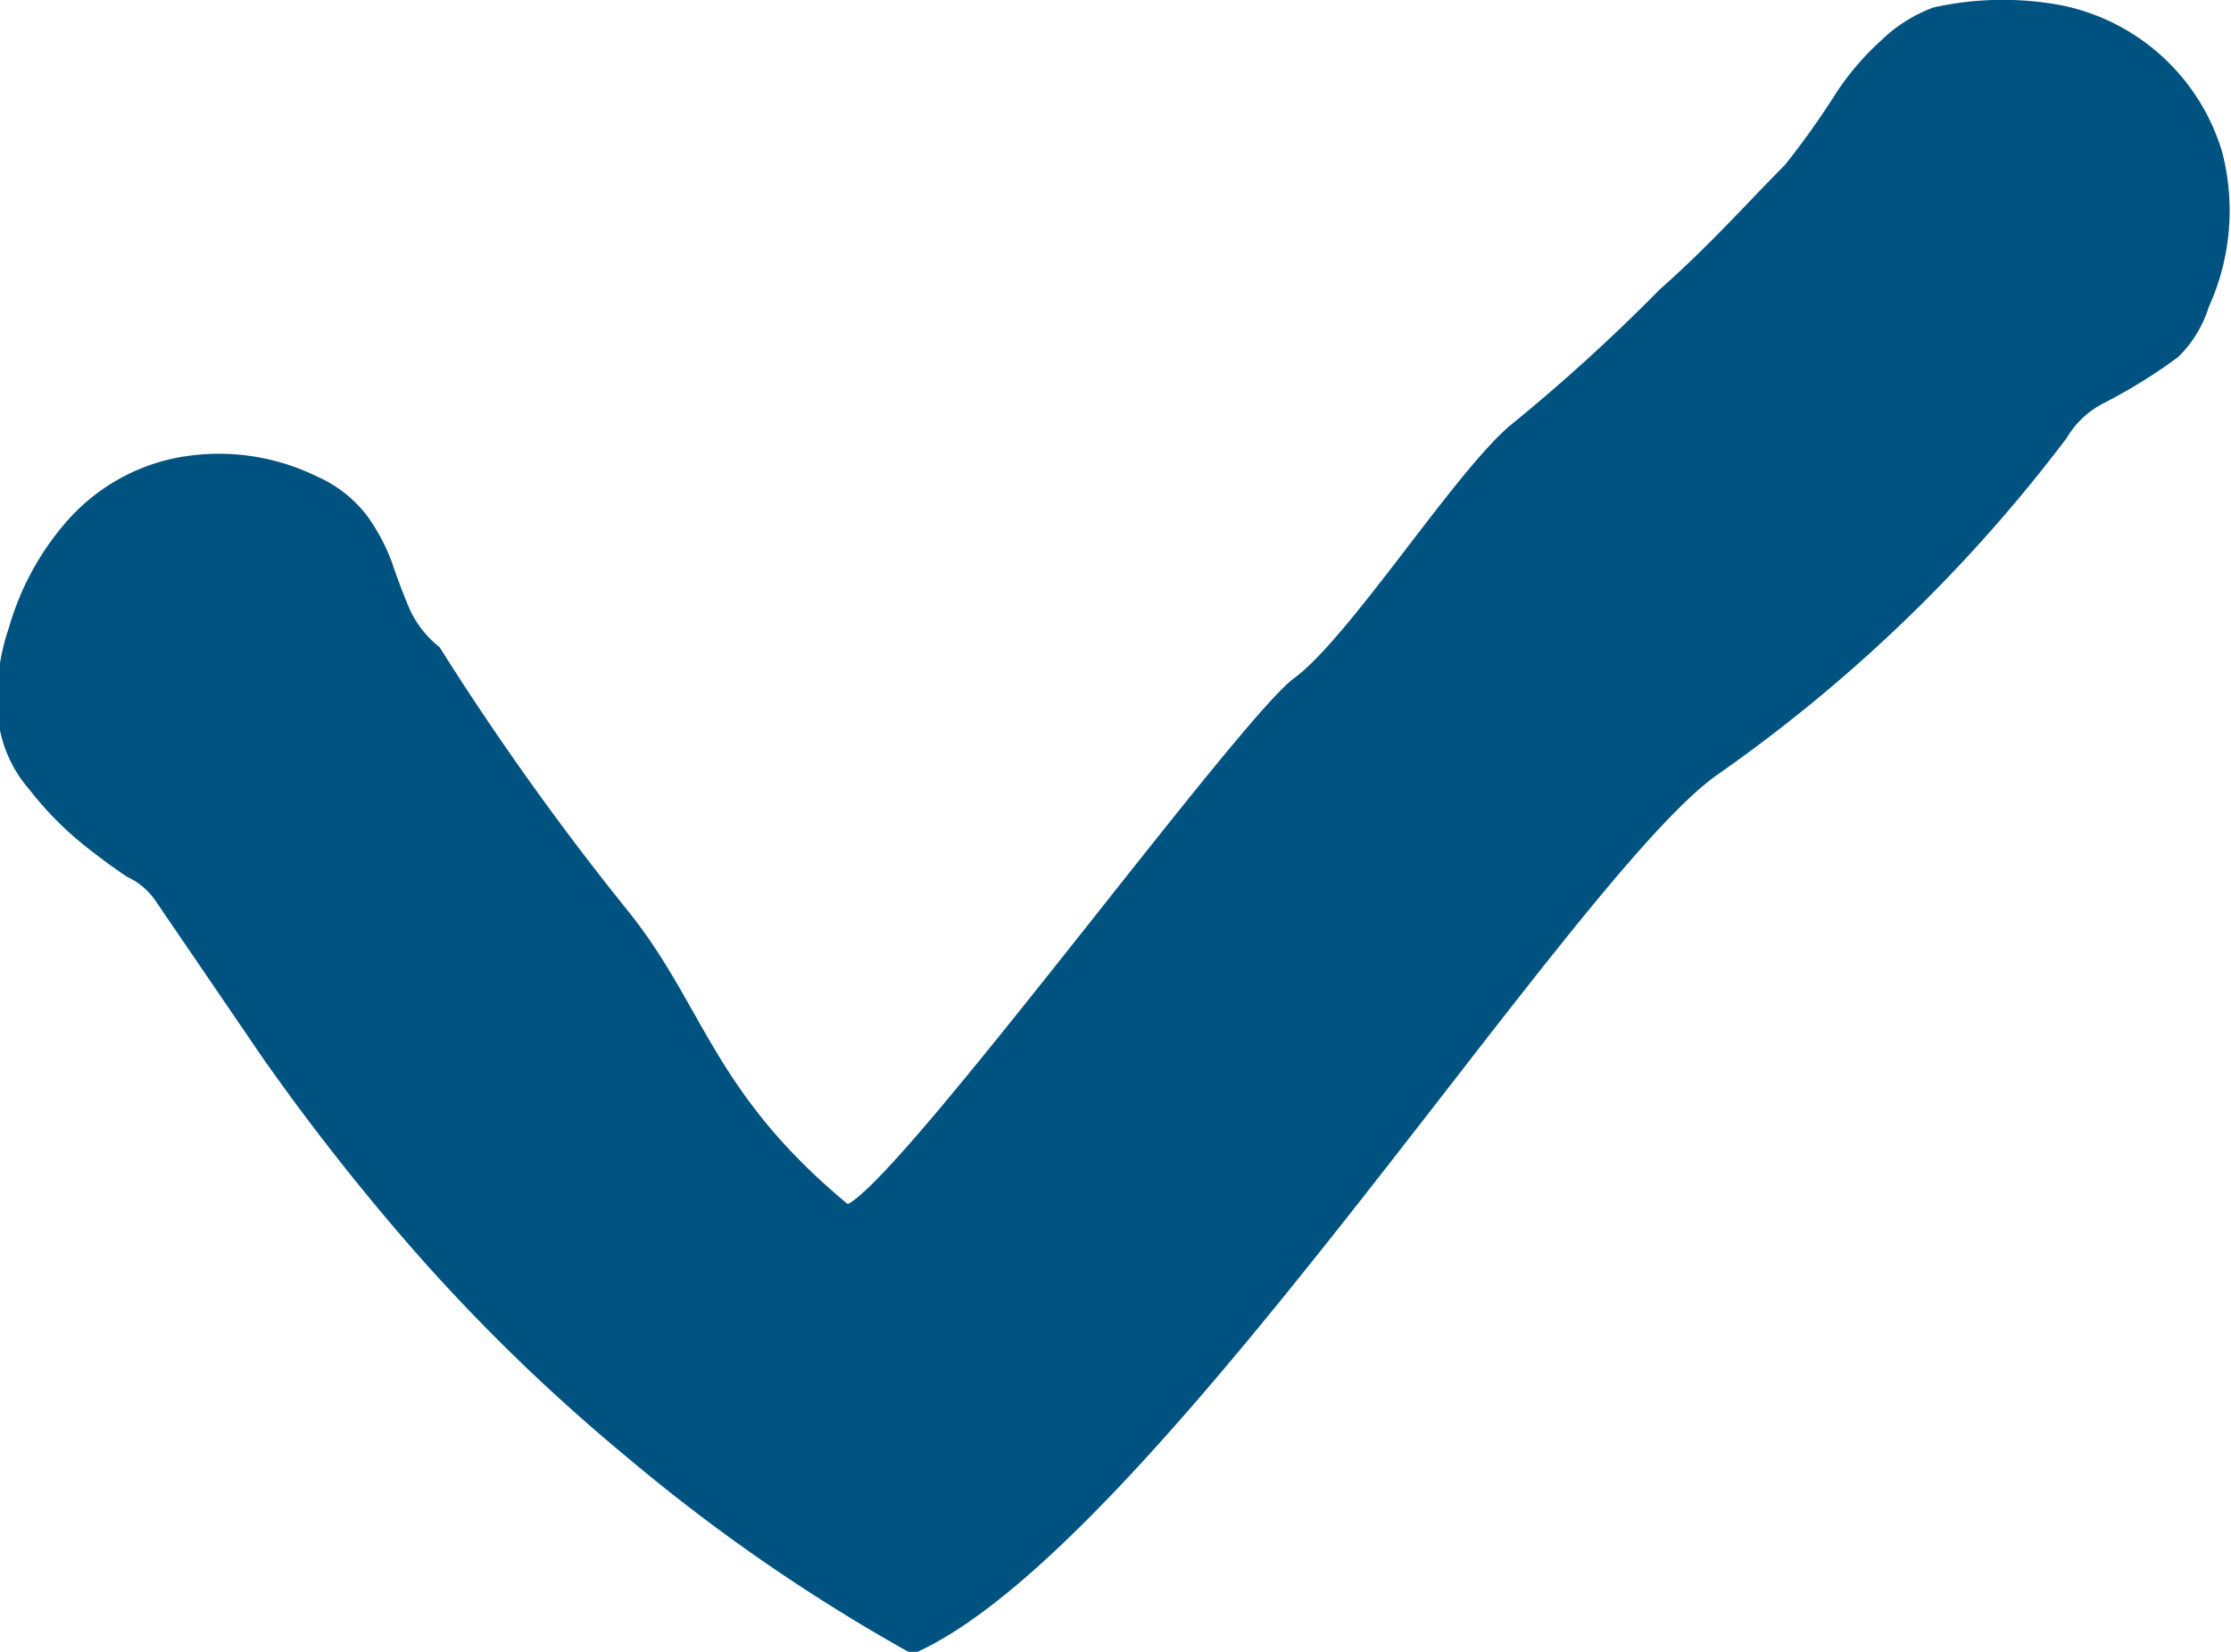 <svg xmlns="http://www.w3.org/2000/svg" viewBox="0 0 30 22.21"><title>check</title><path d="M5.27,10.71a1.71,1.71,0,0,1,.67.53,2.65,2.65,0,0,1,.33.62c.07.21.15.42.23.61a1.36,1.36,0,0,0,.41.53,37.52,37.52,0,0,0,2.56,3.58c1,1.26,1.13,2.42,2.93,3.91.78-.4,5.25-6.52,6-7.07s2.18-2.8,2.92-3.41a24.56,24.56,0,0,0,2-1.82C24,7.59,24.52,7,25,6.52a11,11,0,0,0,.71-1,3.68,3.68,0,0,1,.59-.68A2,2,0,0,1,27,4.4a4.3,4.3,0,0,1,1.53-.06,2.84,2.84,0,0,1,2.35,2,3.13,3.13,0,0,1-.18,2.09,1.6,1.6,0,0,1-.41.67,7.21,7.21,0,0,1-1,.62,1.22,1.22,0,0,0-.5.47,20.88,20.88,0,0,1-4.73,4.55c-2,1.47-7.61,10.43-10.79,11.8A24.14,24.14,0,0,1,9.44,23.9a25.14,25.14,0,0,1-2.85-2.76,31.06,31.06,0,0,1-2.06-2.62L3.09,16.41a.93.93,0,0,0-.38-.32,8.28,8.28,0,0,1-.67-.5,4.66,4.66,0,0,1-.65-.68A1.74,1.74,0,0,1,1,14.12a2.84,2.84,0,0,1,.12-1.38,3.71,3.71,0,0,1,.76-1.41,2.66,2.66,0,0,1,1.38-.85A3,3,0,0,1,5.27,10.71Z" transform="translate(-1 -4.3)" style="fill:#005380"/></svg>